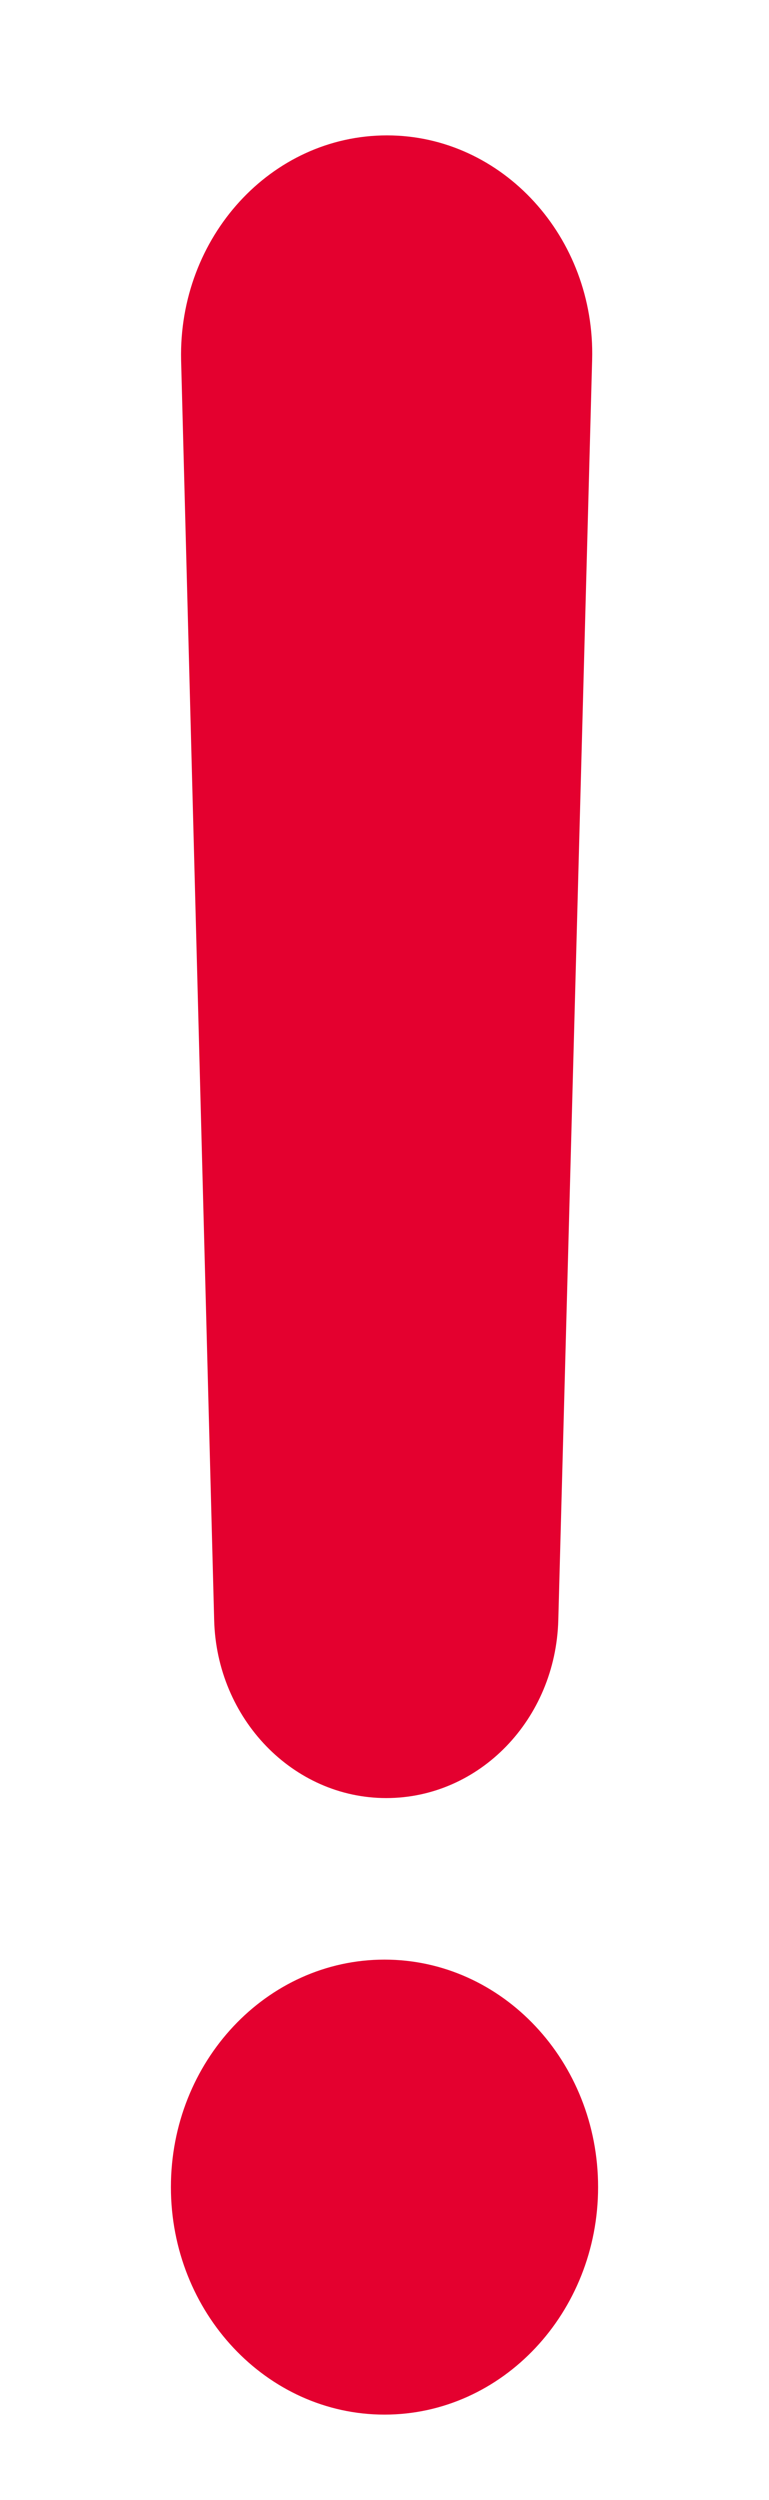 <svg width="4" height="13" viewBox="0 0 4 13" fill="none" xmlns="http://www.w3.org/2000/svg">
<path d="M2.013 0.704C2.613 0.704 3.098 1.234 3.08 1.872L2.904 8.425C2.89 8.941 2.494 9.35 2.009 9.35C1.524 9.35 1.127 8.937 1.114 8.425L0.942 1.872C0.928 1.234 1.409 0.704 2.013 0.704ZM2 12.556C1.387 12.556 0.889 12.025 0.889 11.373C0.889 10.72 1.387 10.19 2 10.19C2.613 10.19 3.111 10.72 3.111 11.373C3.111 12.025 2.613 12.556 2 12.556Z" fill="#E4002F"/>
</svg>